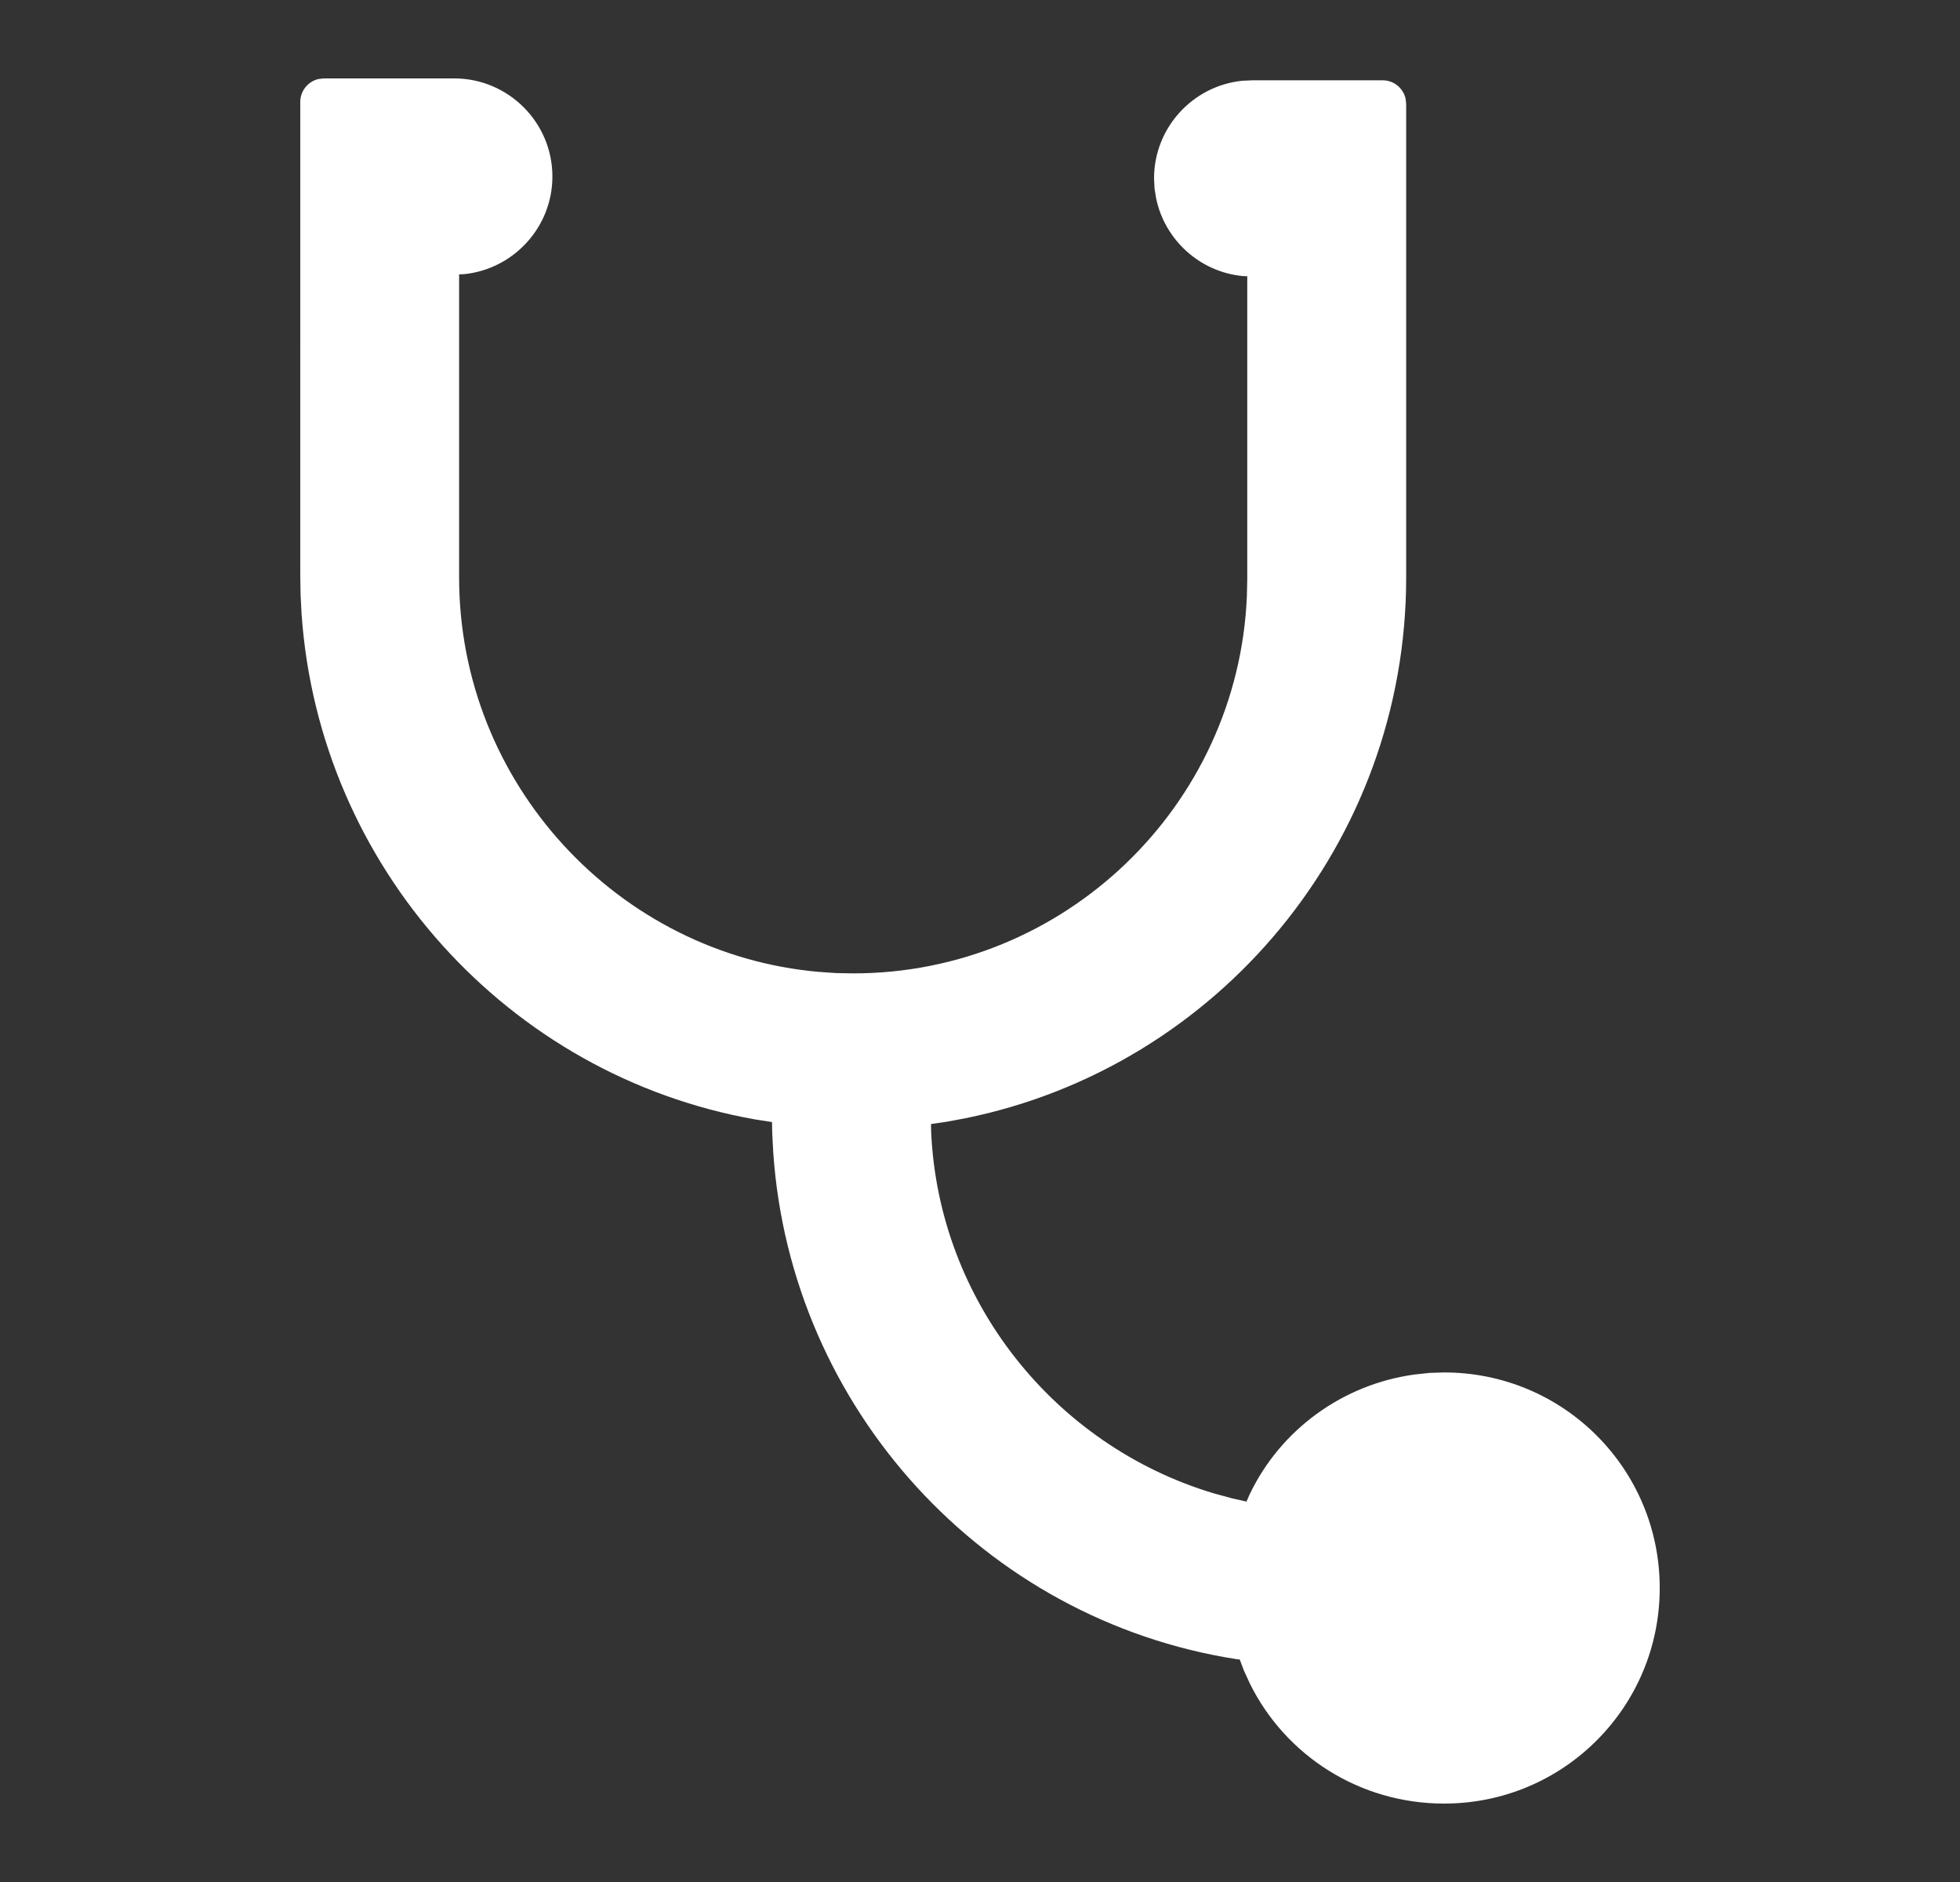<svg xmlns="http://www.w3.org/2000/svg" width="25" height="24" viewBox="0 0 25 24">
    <rect x="0" y="0" width="25" height="24" fill="#333333" stroke="none"/>
    <path fill="#FFF" d="M5.794 1c.69 0 1.252.562 1.252 1.251 0 .646-.495 1.18-1.124 1.245l-.066.003v3.864c0 2.631 2.03 4.807 4.59 5.031l.22.015.217.004c2.694 0 4.907-2.135 5.021-4.808l.005-.218V3.523l-.065-.003c-.546-.056-.99-.465-1.098-.994l-.02-.124-.006-.127c0-.646.494-1.18 1.124-1.245l.127-.006h1.665c.142 0 .26.098.292.231l.008.069v6.04c0 3.382-2.4 6.243-5.625 6.897l-.237.044-.199.029.002.102c.097 2.158 1.576 4 3.605 4.608l.22.06.197.045.04-.091c.392-.823 1.185-1.405 2.107-1.53l.186-.02.188-.006c1.521 0 2.75 1.228 2.75 2.749 0 1.52-1.229 2.749-2.75 2.749-1.076 0-2.023-.61-2.478-1.531l-.076-.166-.053-.14-.044-.005c-3.222-.504-5.682-3.2-5.906-6.46l-.013-.245-.003-.144-.212-.033c-3.155-.556-5.563-3.222-5.788-6.443l-.013-.249-.004-.244V1.3c0-.142.099-.261.231-.292L4.13 1h1.664z"/>
</svg>
